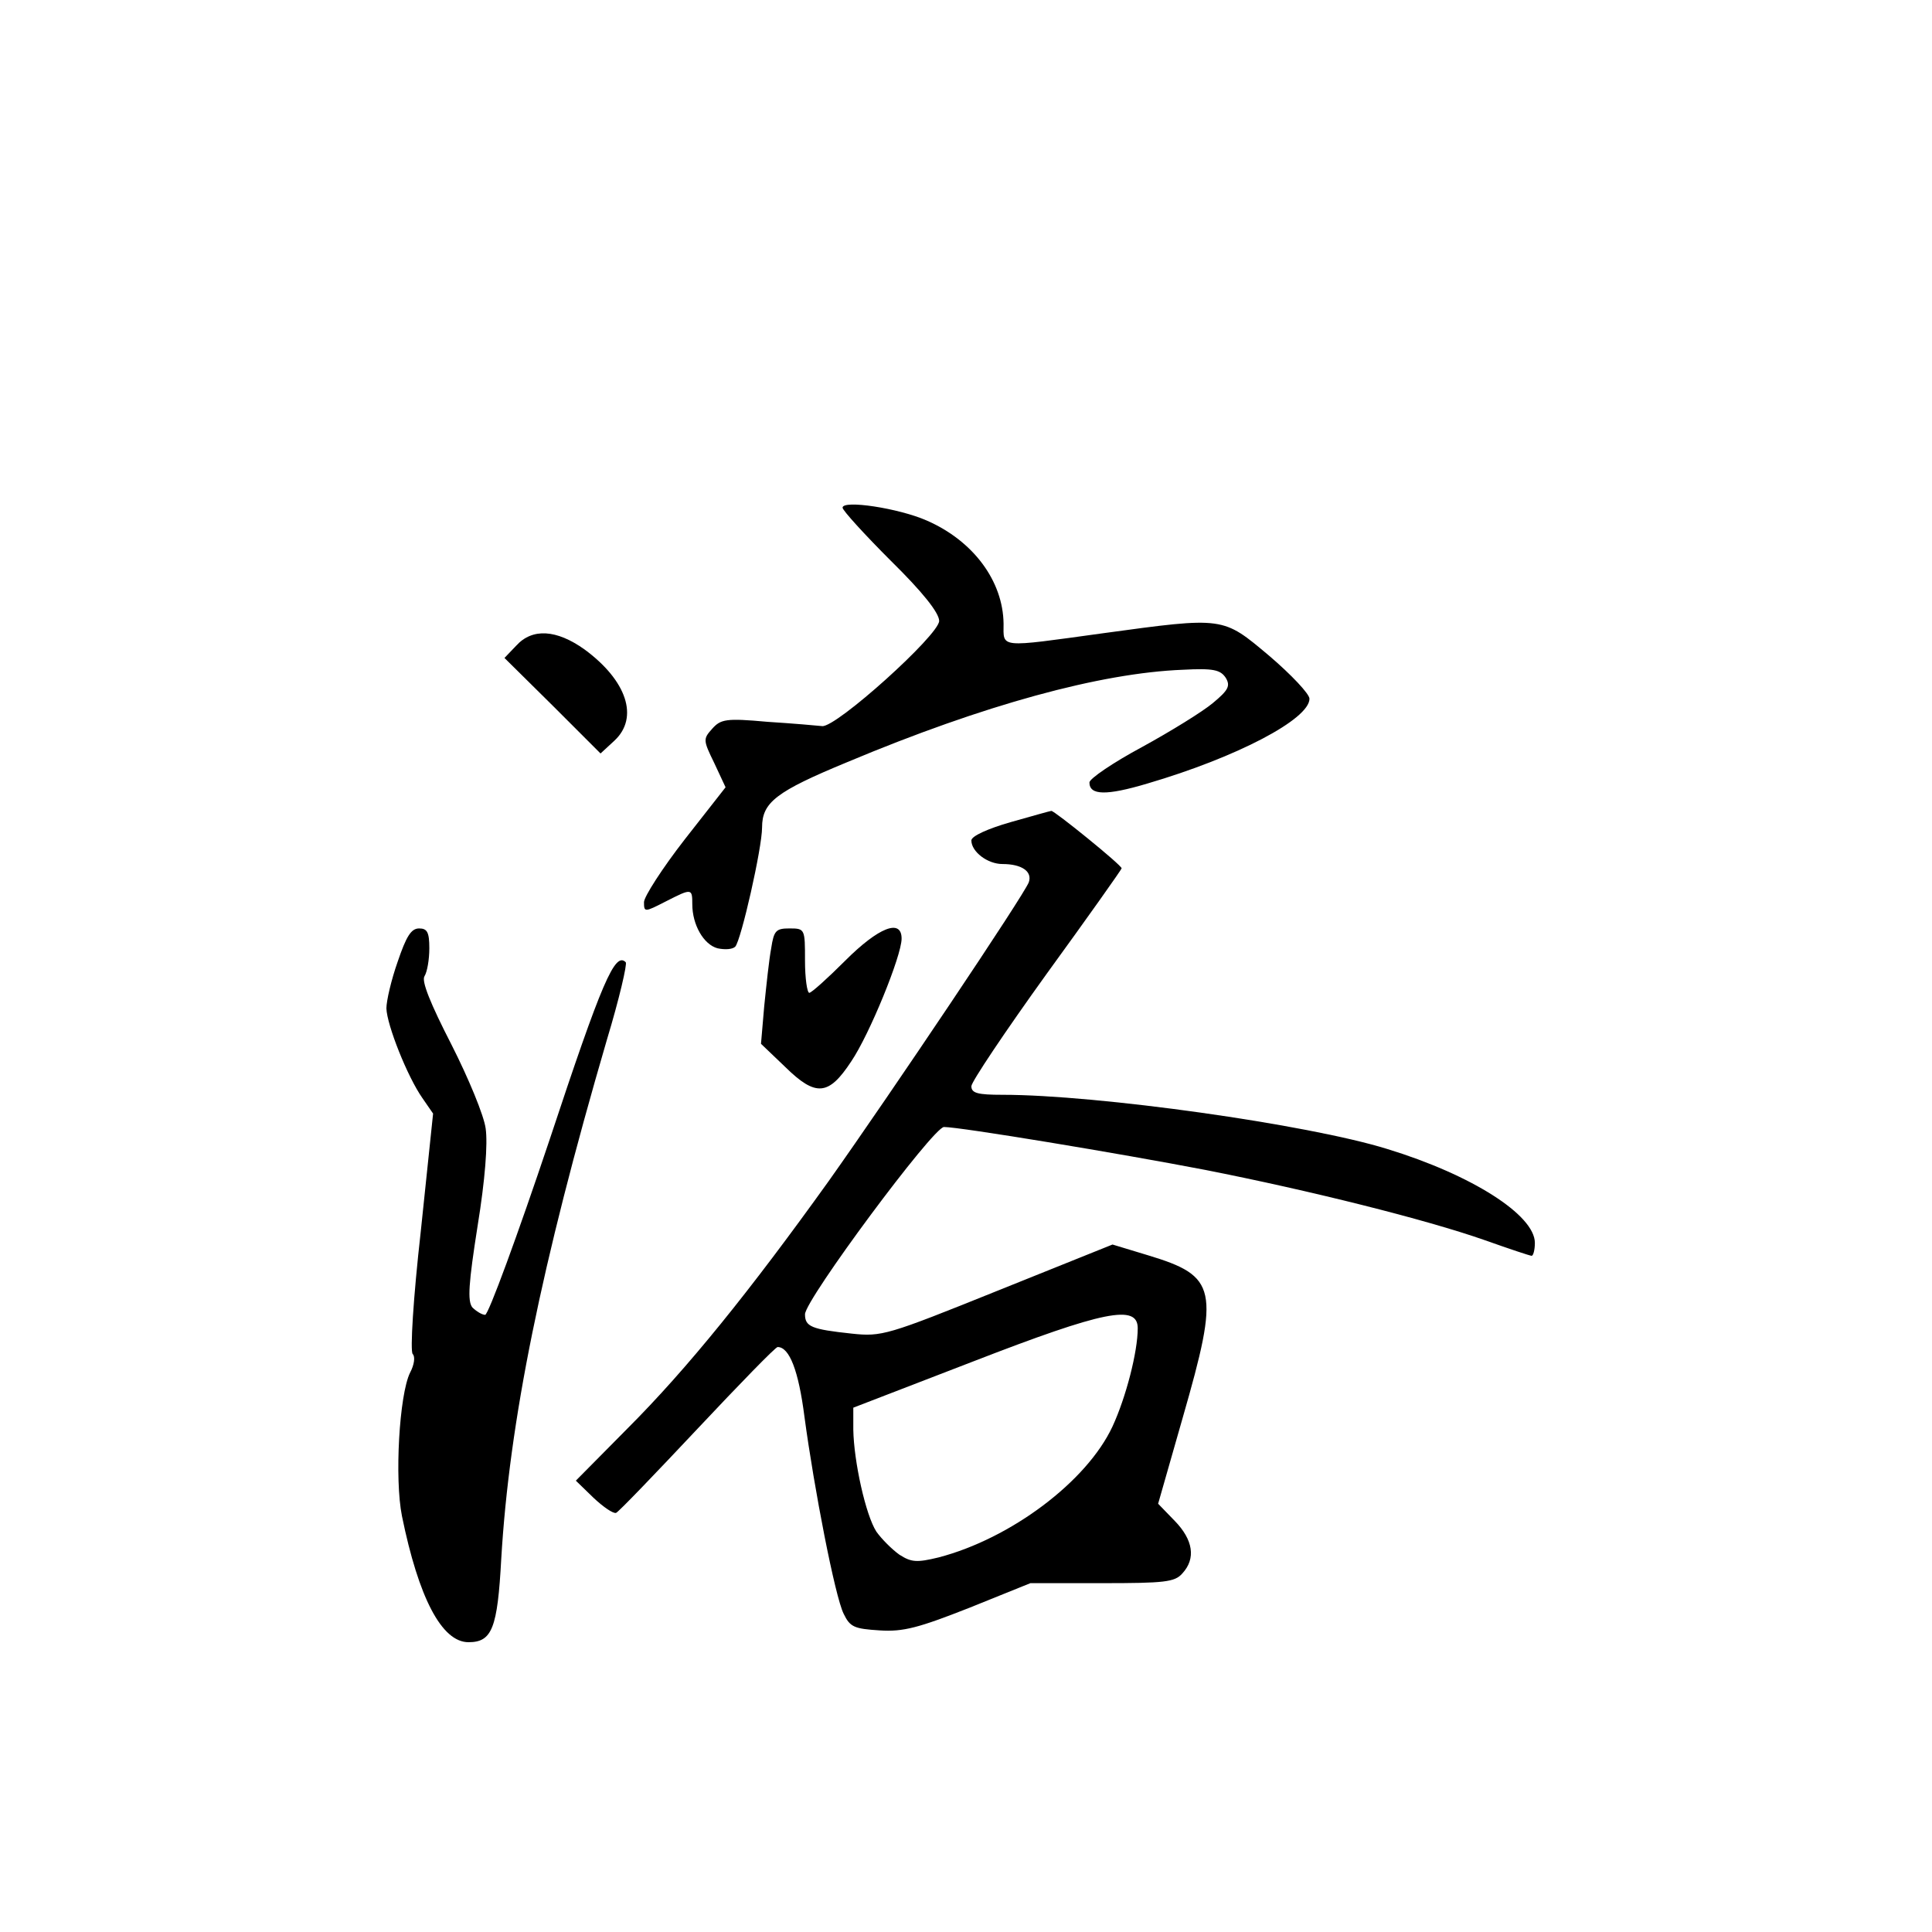 <?xml version="1.0" standalone="no"?>
<!DOCTYPE svg PUBLIC "-//W3C//DTD SVG 20010904//EN"
 "http://www.w3.org/TR/2001/REC-SVG-20010904/DTD/svg10.dtd">
<svg version="1.0" xmlns="http://www.w3.org/2000/svg"
 width="360pt" height="360pt" viewBox="0 0 360 360"
 preserveAspectRatio="xMidYMid meet">
<g transform="translate(0,360) scale(0.1,-0.1)"
fill="#000000" stroke="none">
<path d="M1570 2654 c0 -5 41 -50 90 -99 59 -58 90 -97 90 -112 0 -26 -192
-199 -218 -196 -9 1 -55 5 -102 8 -77 7 -87 5 -103 -13 -17 -19 -17 -21 4 -64
l21 -45 -76 -97 c-42 -54 -76 -107 -76 -117 0 -19 1 -19 40 1 49 25 50 25 50
-5 0 -38 21 -75 47 -82 14 -3 28 -2 33 3 11 12 50 184 50 222 0 47 26 67 159
122 255 107 472 166 625 172 57 3 70 0 80 -15 9 -15 5 -23 -24 -47 -19 -16
-79 -53 -132 -82 -54 -29 -98 -59 -98 -66 0 -24 31 -25 108 -2 167 49 302 120
302 158 0 9 -34 45 -75 80 -87 73 -83 73 -310 42 -196 -27 -185 -28 -185 18
-1 79 -56 154 -143 192 -52 23 -157 39 -157 24z"/>
<path d="M962 2397 l-22 -23 90 -89 89 -89 26 24 c46 43 23 112 -56 170 -52
37 -97 40 -127 7z"/>
<path d="M1883 2068 c-42 -12 -73 -26 -73 -34 0 -21 30 -44 58 -44 36 0 56
-14 49 -34 -9 -24 -256 -392 -373 -557 -147 -205 -263 -349 -375 -461 l-96
-97 33 -32 c18 -17 37 -30 42 -28 5 2 73 73 152 157 78 83 145 152 149 152 22
0 39 -44 50 -130 18 -134 57 -335 73 -367 12 -25 20 -28 67 -31 44 -3 73 5
167 42 l114 46 134 0 c116 0 135 2 149 18 26 28 20 63 -14 98 l-31 32 46 161
c69 240 64 263 -65 302 l-66 20 -214 -86 c-206 -83 -216 -86 -272 -80 -75 8
-87 13 -87 36 0 27 239 349 259 349 30 0 326 -49 487 -80 193 -38 410 -92 521
-131 45 -16 84 -29 87 -29 3 0 6 11 6 24 0 52 -118 127 -275 175 -148 46 -540
101 -717 101 -46 0 -58 3 -58 16 0 8 63 102 140 209 77 106 140 195 140 197 0
6 -126 108 -131 107 -2 0 -37 -10 -76 -21z m237 -943 c0 -44 -22 -129 -47
-183 -48 -103 -190 -209 -324 -244 -41 -10 -51 -9 -73 5 -14 10 -33 29 -43 43
-20 31 -42 131 -43 190 l0 41 223 86 c245 95 307 107 307 62z"/>
<path d="M741 1808 c-12 -34 -21 -73 -21 -87 1 -31 39 -127 67 -167 l20 -29
-23 -220 c-14 -124 -20 -223 -15 -228 5 -5 3 -20 -5 -35 -20 -41 -29 -197 -15
-267 31 -152 74 -235 124 -235 44 0 54 26 61 155 15 255 74 547 197 968 23 76
38 141 35 144 -20 20 -44 -35 -142 -331 -60 -179 -114 -326 -120 -326 -6 0
-17 7 -24 14 -9 12 -7 44 10 152 14 86 19 153 15 181 -3 24 -32 94 -64 157
-39 76 -56 118 -50 127 5 8 9 31 9 52 0 30 -4 37 -19 37 -15 0 -24 -15 -40
-62z"/>
<path d="M1437 1833 c-4 -21 -9 -69 -13 -108 l-6 -70 45 -43 c57 -56 81 -54
123 10 34 50 94 197 94 229 0 38 -43 21 -105 -41 -33 -33 -63 -60 -67 -60 -4
0 -8 27 -8 60 0 59 0 60 -29 60 -25 0 -29 -4 -34 -37z"/>
</g>
</svg>
